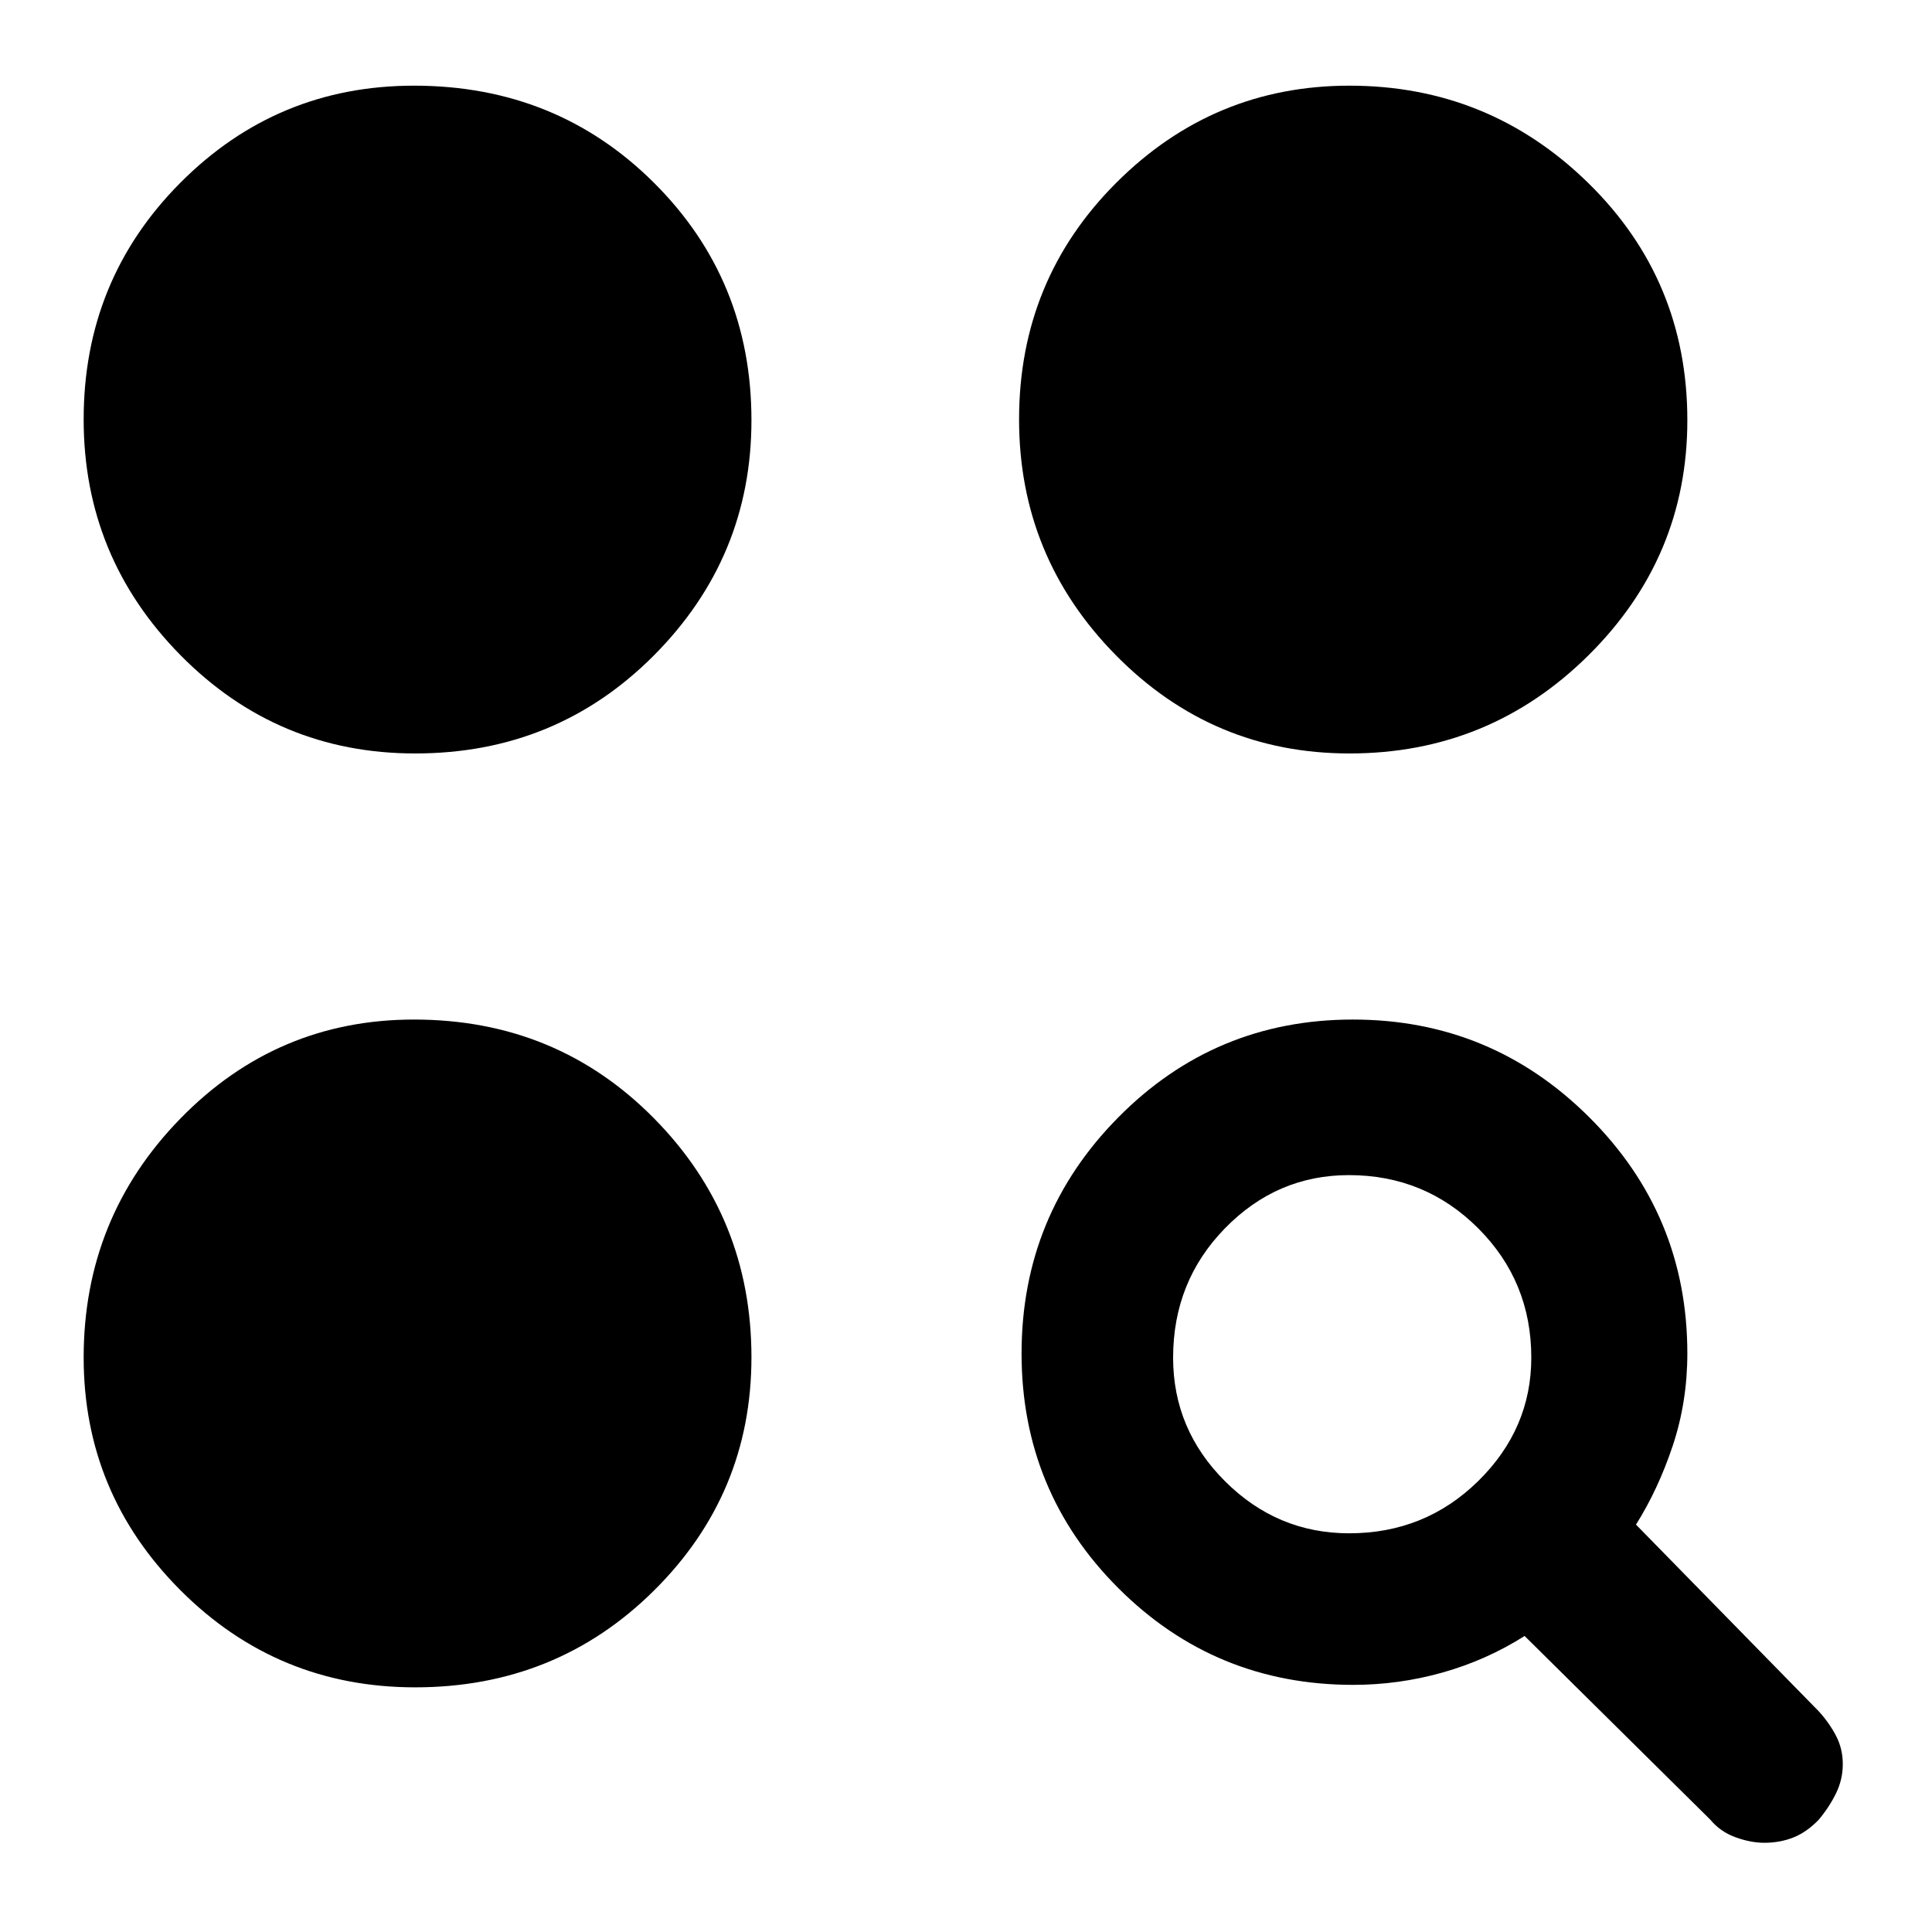<svg xmlns="http://www.w3.org/2000/svg" height="48" viewBox="0 -960 960 960" width="48"><path d="M672.4-122.8q-68.63 0-116.71-48.07t-48.08-116.59q0-68.74 48.07-117.33 48.06-48.6 116.58-48.6 68.74 0 117.46 48.58 48.71 48.59 48.71 117.33 0 24.02-7.22 45.75-7.23 21.72-18.3 39.3l90.81 92.76q5.24 5.76 8.6 12.19 3.35 6.44 3.35 14.1 0 7.57-3.35 14.45-3.36 6.89-8.6 13.13-6 6.23-12.65 8.85-6.65 2.62-14.4 2.62-6.76 0-14.29-2.74-7.53-2.73-12.53-8.73l-92.28-91.29q-19 12.02-40.77 18.16-21.77 6.13-44.4 6.13Zm-466.08 1.23q-68.46 0-116.61-48.2-48.14-48.2-48.14-115.69 0-69.44 48.02-118.69 48.02-49.24 116.13-49.24 70.78 0 119.22 49.06 48.45 49.06 48.45 118.77 0 67.91-48.48 115.95-48.48 48.04-118.59 48.04Zm464.08-76.54q37.68 0 64.09-25.94 26.4-25.94 26.4-61.37 0-37.86-26.4-64.26-26.41-26.41-64.21-26.41-35.8 0-61.58 26.4-25.79 26.39-25.79 64.32 0 35.73 25.9 61.5 25.89 25.76 61.59 25.76Zm-464.08-387.5q-68.46 0-116.61-48.81-48.14-48.81-48.14-117.16 0-69.31 48.02-117.58 48.02-48.27 116.13-48.27 70.78 0 119.22 48.24 48.45 48.24 48.45 118.01 0 68.14-48.48 116.86-48.48 48.71-118.59 48.71Zm464.26 0q-68.01 0-116.11-48.81-48.1-48.81-48.1-117.16 0-69.31 48.28-117.58 48.27-48.27 115.87-48.27 69.19 0 118.55 48.24t49.36 118.01q0 68.14-49.19 116.86-49.2 48.71-118.66 48.71Z"/></svg>